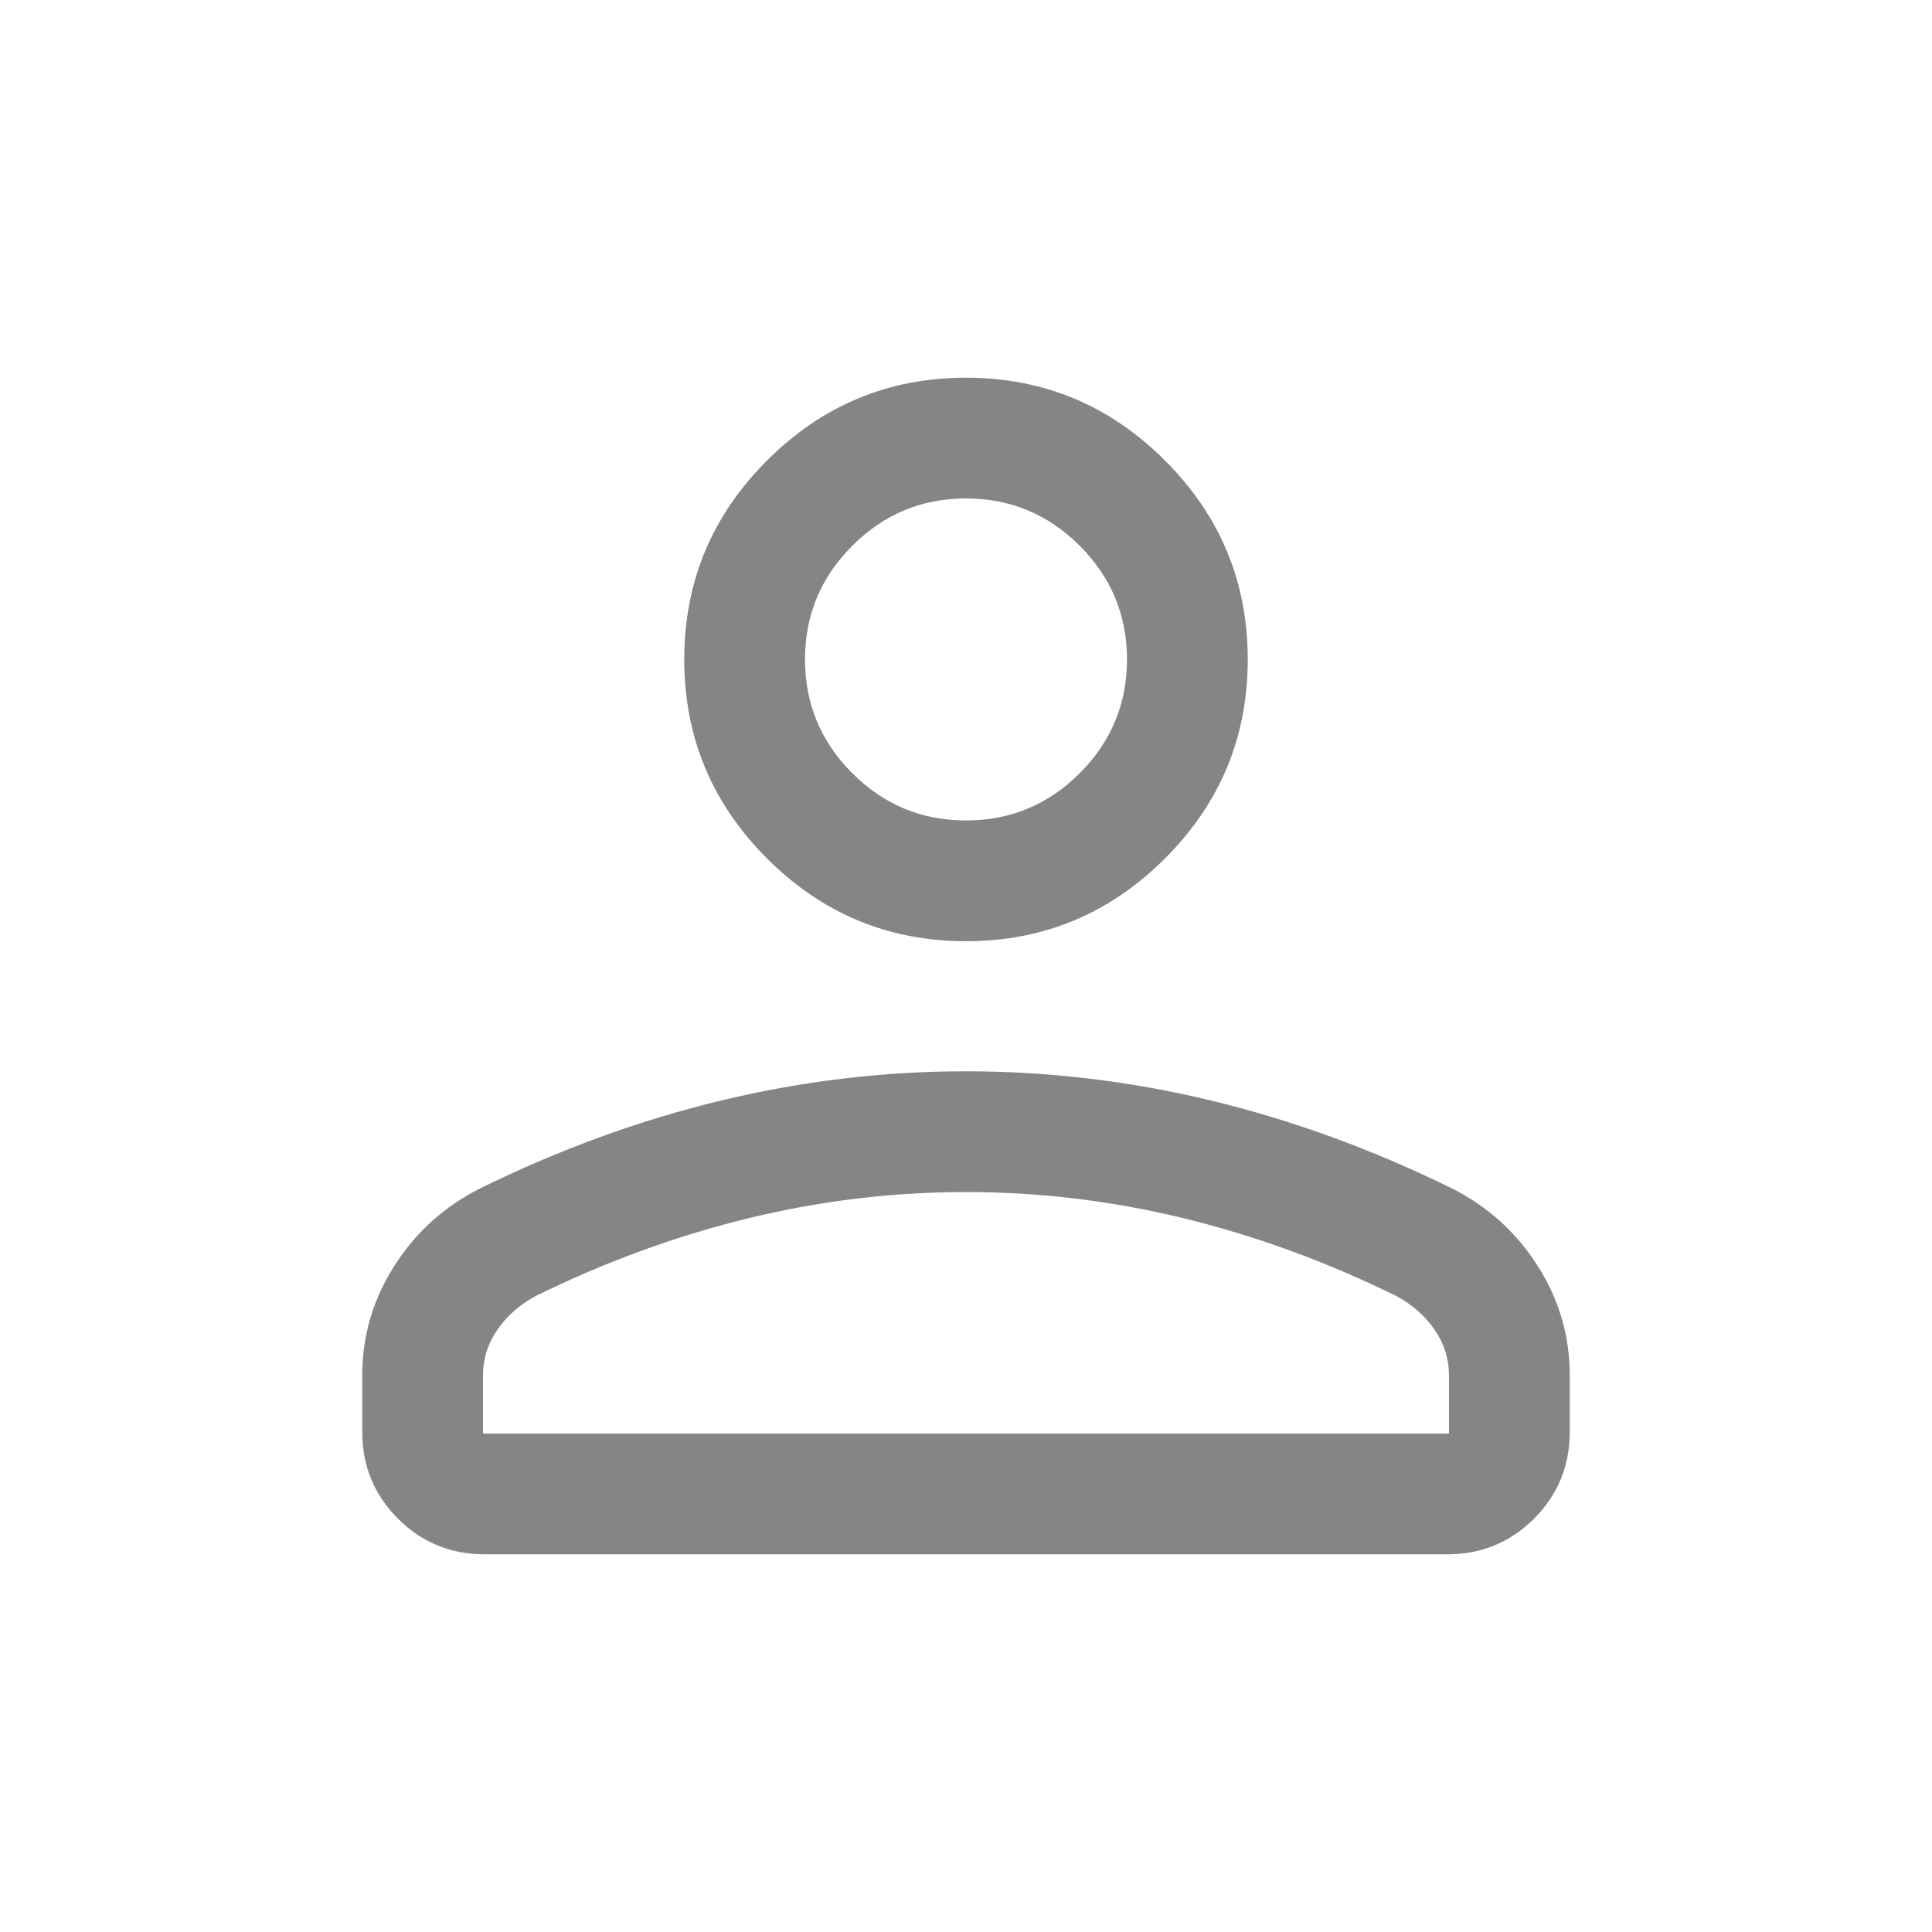 <svg width="30" height="30" viewBox="0 0 30 30" fill="none" xmlns="http://www.w3.org/2000/svg">
<mask id="mask0_945_1051" style="mask-type:alpha" maskUnits="userSpaceOnUse" x="0" y="0" width="30" height="30">
<rect width="30" height="30" fill="#D9D9D9"/>
</mask>
<g mask="url(#mask0_945_1051)">
<path d="M15 14.615C13.797 14.615 12.767 14.187 11.91 13.33C11.053 12.473 10.625 11.444 10.625 10.24C10.625 9.037 11.053 8.007 11.91 7.151C12.767 6.294 13.797 5.865 15 5.865C16.203 5.865 17.233 6.294 18.09 7.151C18.947 8.007 19.375 9.037 19.375 10.24C19.375 11.444 18.947 12.473 18.09 13.33C17.233 14.187 16.203 14.615 15 14.615ZM5.625 22.236V21.356C5.625 20.744 5.791 20.177 6.124 19.655C6.456 19.134 6.901 18.732 7.457 18.452C8.692 17.846 9.939 17.392 11.196 17.089C12.453 16.786 13.721 16.635 15 16.635C16.279 16.635 17.547 16.786 18.804 17.089C20.061 17.392 21.308 17.846 22.543 18.452C23.099 18.732 23.544 19.134 23.876 19.655C24.209 20.177 24.375 20.744 24.375 21.356V22.236C24.375 22.763 24.19 23.211 23.821 23.581C23.451 23.95 23.003 24.135 22.476 24.135H7.524C6.997 24.135 6.548 23.95 6.179 23.581C5.81 23.211 5.625 22.763 5.625 22.236ZM7.5 22.26H22.5V21.356C22.5 21.103 22.427 20.868 22.28 20.653C22.133 20.437 21.934 20.261 21.683 20.125C20.606 19.595 19.508 19.193 18.388 18.919C17.269 18.646 16.14 18.51 15 18.51C13.86 18.51 12.731 18.646 11.612 18.919C10.492 19.193 9.394 19.595 8.317 20.125C8.066 20.261 7.867 20.437 7.72 20.653C7.573 20.868 7.5 21.103 7.5 21.356V22.26ZM15 12.74C15.688 12.74 16.276 12.496 16.766 12.006C17.255 11.517 17.5 10.928 17.5 10.24C17.5 9.553 17.255 8.964 16.766 8.475C16.276 7.985 15.688 7.74 15 7.74C14.312 7.74 13.724 7.985 13.234 8.475C12.745 8.964 12.5 9.553 12.5 10.24C12.5 10.928 12.745 11.517 13.234 12.006C13.724 12.496 14.312 12.74 15 12.74Z" fill="#858585"/>
</g>
</svg>
